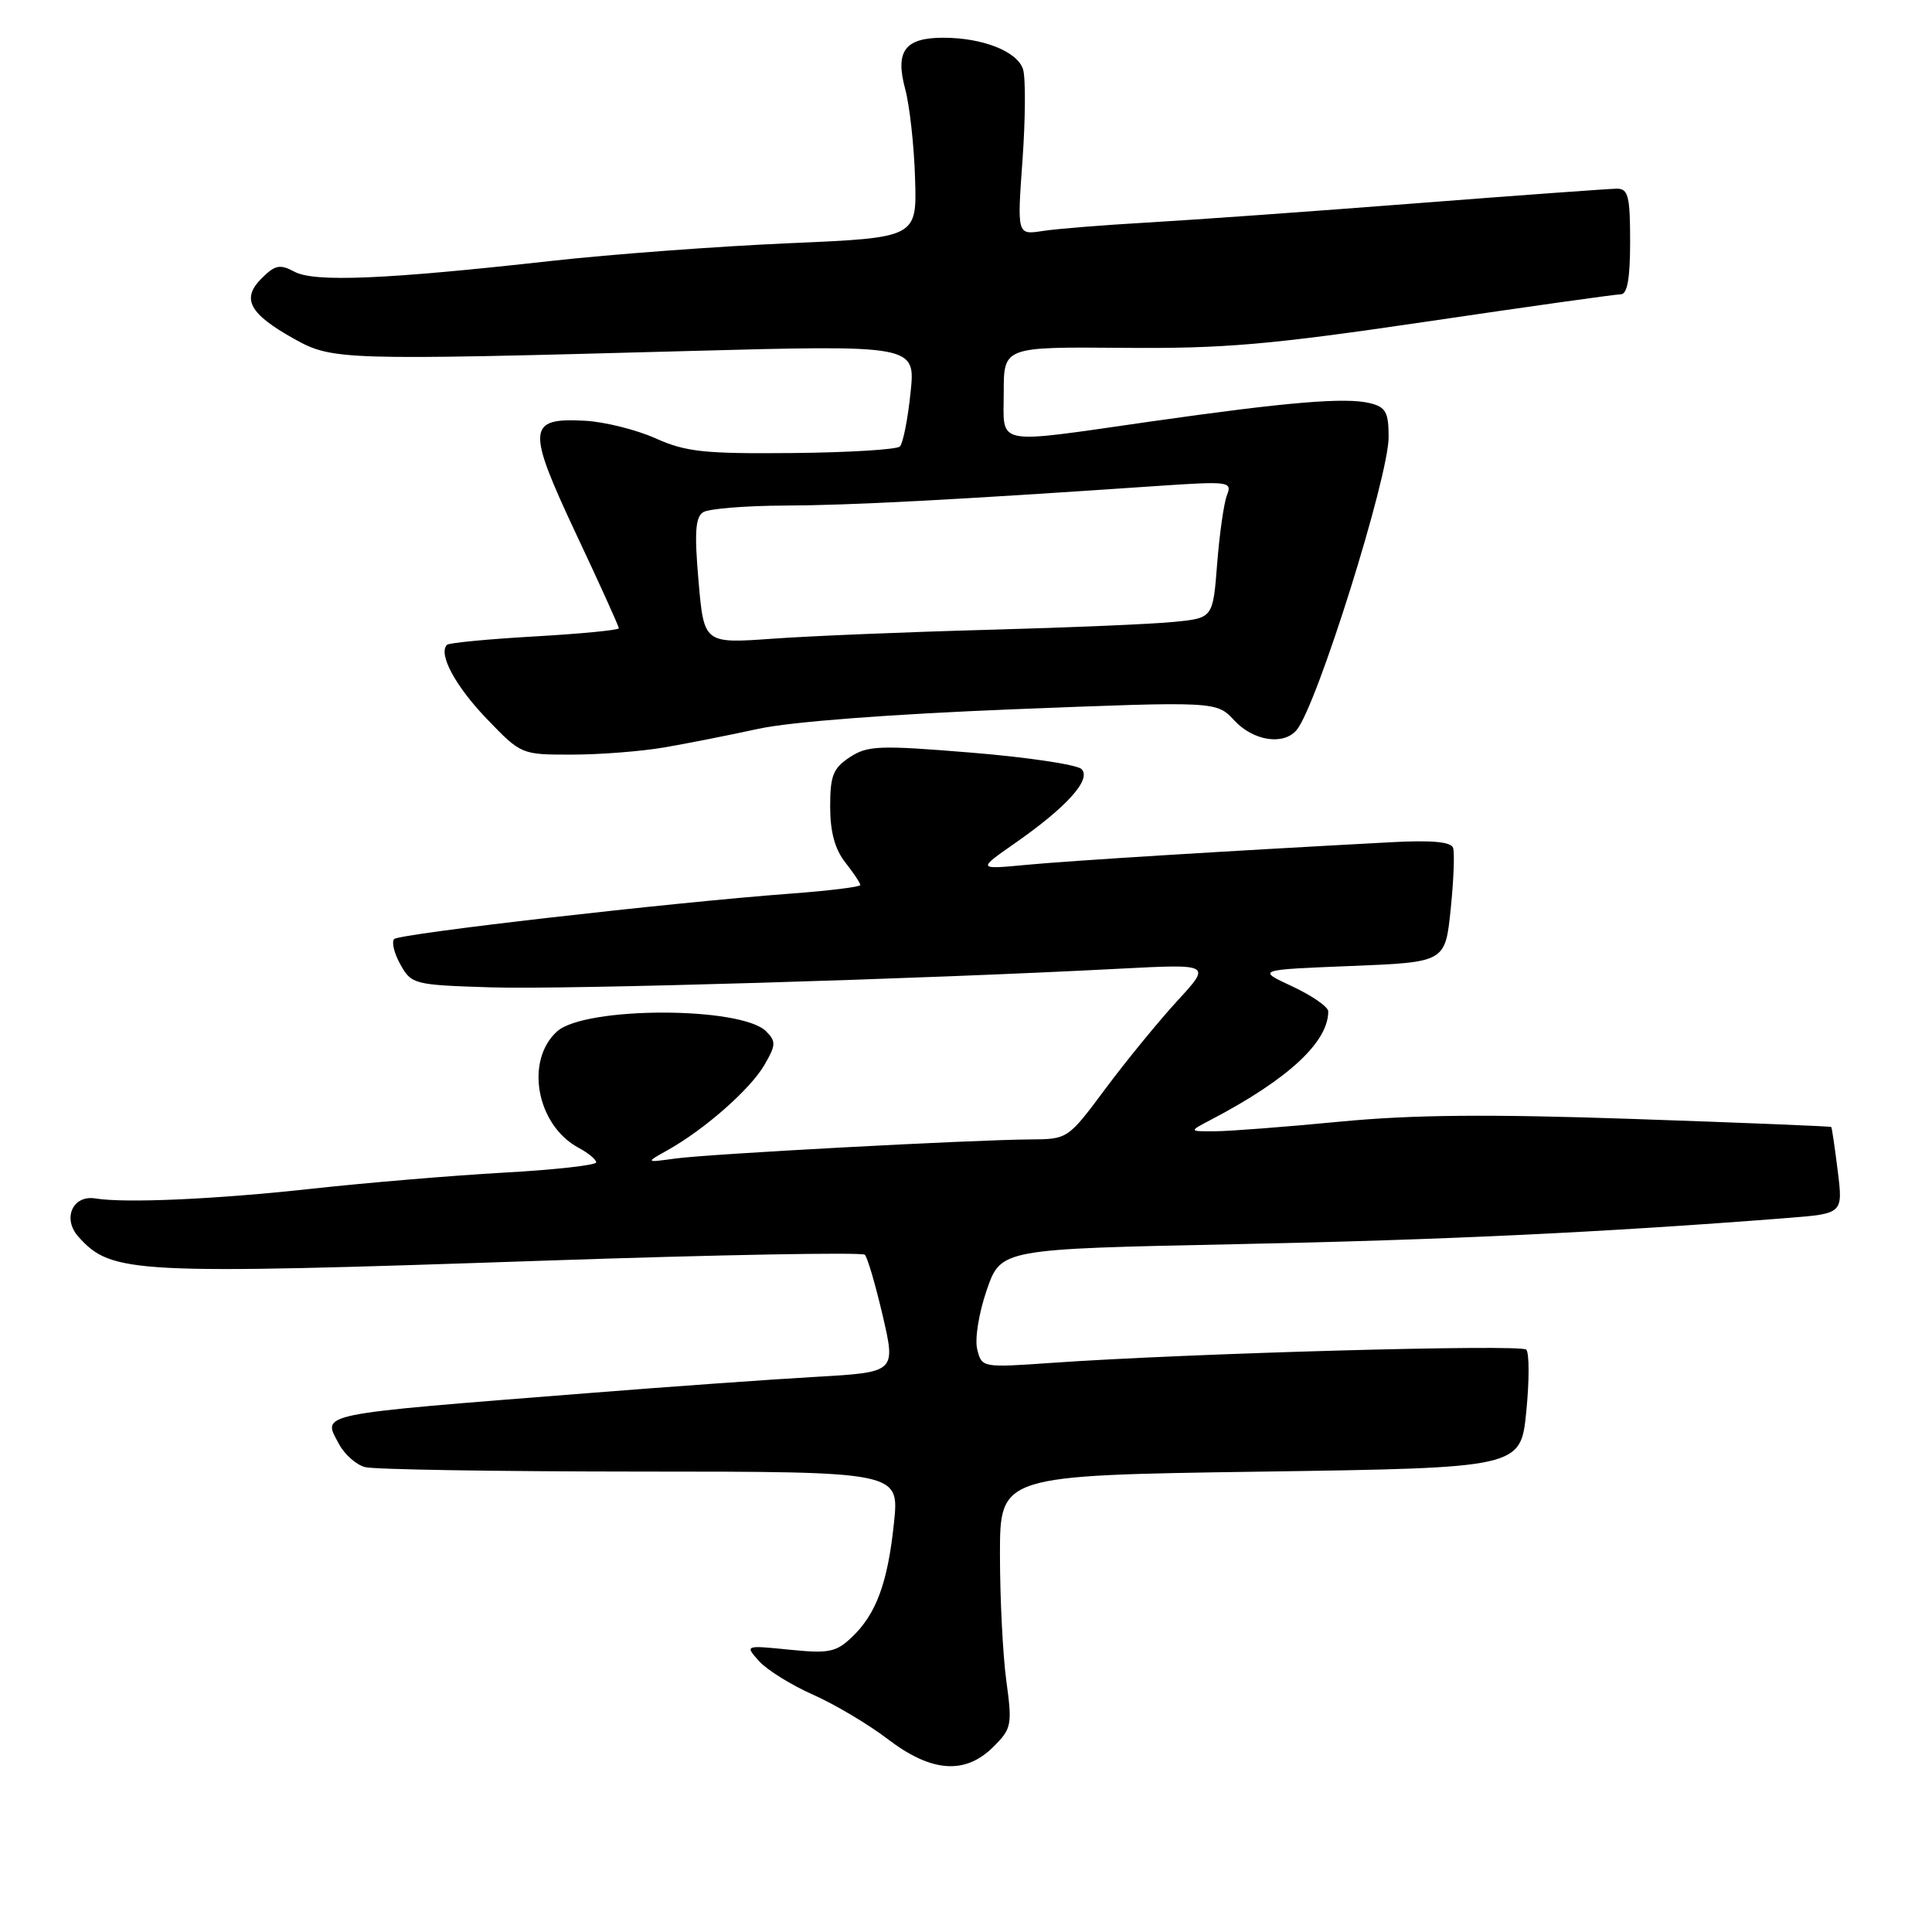 <?xml version="1.0" encoding="UTF-8" standalone="no"?>
<!DOCTYPE svg PUBLIC "-//W3C//DTD SVG 1.1//EN" "http://www.w3.org/Graphics/SVG/1.1/DTD/svg11.dtd" >
<svg xmlns="http://www.w3.org/2000/svg" xmlns:xlink="http://www.w3.org/1999/xlink" version="1.1" viewBox="0 0 256 256">
 <g >
 <path fill="currentColor"
d=" M 131.64 231.45 C 134.05 229.05 134.14 228.56 133.34 222.70 C 132.88 219.29 132.50 211.78 132.50 206.00 C 132.50 195.50 132.50 195.50 167.00 195.00 C 201.50 194.50 201.50 194.50 202.24 187.04 C 202.65 182.94 202.65 179.25 202.23 178.83 C 201.49 178.09 157.36 179.32 139.30 180.59 C 130.15 181.23 130.09 181.22 129.49 178.80 C 129.14 177.44 129.70 173.98 130.75 170.93 C 132.63 165.50 132.63 165.50 163.79 164.86 C 191.32 164.30 212.57 163.29 236.85 161.39 C 244.21 160.81 244.21 160.81 243.51 155.15 C 243.12 152.04 242.74 149.43 242.65 149.33 C 242.57 149.24 230.80 148.76 216.50 148.27 C 197.25 147.61 187.13 147.70 177.50 148.63 C 170.35 149.32 162.93 149.89 161.00 149.90 C 157.50 149.92 157.50 149.92 160.50 148.35 C 170.67 143.02 176.00 138.09 176.00 134.01 C 176.00 133.42 173.86 131.93 171.25 130.71 C 166.50 128.50 166.50 128.50 179.00 128.00 C 191.50 127.50 191.50 127.50 192.22 120.50 C 192.62 116.65 192.76 112.98 192.54 112.34 C 192.26 111.54 189.68 111.31 184.32 111.60 C 162.20 112.78 141.75 114.05 135.97 114.60 C 129.50 115.21 129.50 115.21 134.50 111.72 C 141.37 106.93 144.66 103.26 143.31 101.91 C 142.72 101.32 136.16 100.34 128.73 99.73 C 116.51 98.73 114.98 98.78 112.61 100.33 C 110.39 101.79 110.00 102.77 110.00 106.89 C 110.00 110.22 110.63 112.53 112.00 114.27 C 113.10 115.67 114.00 117.02 114.00 117.27 C 114.00 117.52 109.84 118.03 104.75 118.41 C 89.03 119.58 52.95 123.71 52.23 124.43 C 51.86 124.81 52.23 126.33 53.06 127.81 C 54.53 130.43 54.86 130.51 65.04 130.83 C 74.87 131.14 121.87 129.75 148.50 128.35 C 160.50 127.73 160.50 127.73 156.00 132.62 C 153.53 135.31 149.25 140.54 146.50 144.23 C 141.50 150.94 141.50 150.95 136.50 150.98 C 128.62 151.04 93.93 152.90 89.50 153.51 C 85.50 154.06 85.50 154.06 88.50 152.38 C 93.38 149.64 99.37 144.37 101.26 141.16 C 102.82 138.49 102.85 137.99 101.52 136.66 C 98.20 133.34 77.49 133.35 73.81 136.67 C 69.52 140.56 71.10 149.11 76.67 152.09 C 77.95 152.78 79.00 153.64 79.00 154.02 C 79.00 154.39 73.49 155.01 66.75 155.38 C 60.01 155.76 48.54 156.72 41.25 157.52 C 28.59 158.91 16.63 159.45 12.64 158.80 C 9.61 158.31 8.23 161.49 10.41 163.90 C 14.83 168.78 17.42 168.91 72.23 167.04 C 95.18 166.26 114.24 165.91 114.59 166.26 C 114.95 166.61 116.01 170.26 116.97 174.36 C 118.70 181.83 118.70 181.83 108.10 182.44 C 102.27 182.77 88.72 183.74 78.00 184.59 C 41.40 187.48 42.71 187.22 44.92 191.35 C 45.65 192.72 47.20 194.09 48.37 194.40 C 49.54 194.72 65.95 194.98 84.83 194.99 C 119.16 195.00 119.16 195.00 118.46 201.75 C 117.64 209.71 116.10 213.89 112.86 216.95 C 110.78 218.93 109.80 219.12 104.59 218.59 C 98.69 218.00 98.69 218.00 100.59 220.12 C 101.64 221.28 104.85 223.28 107.72 224.55 C 110.59 225.82 115.05 228.47 117.62 230.43 C 123.42 234.87 127.90 235.19 131.64 231.45 Z  M 88.00 99.04 C 91.03 98.52 96.65 97.41 100.50 96.57 C 104.75 95.64 118.04 94.63 134.35 93.98 C 161.19 92.92 161.19 92.92 163.55 95.46 C 166.08 98.19 170.09 98.80 171.82 96.72 C 174.51 93.48 184.00 63.23 184.00 57.91 C 184.00 54.64 183.62 53.94 181.56 53.43 C 178.34 52.62 170.67 53.26 152.50 55.85 C 131.40 58.86 133.00 59.18 133.00 51.98 C 133.00 45.96 133.00 45.96 148.75 46.09 C 162.14 46.21 168.18 45.69 189.00 42.62 C 202.47 40.63 214.06 39.00 214.75 39.00 C 215.63 39.00 216.00 36.93 216.00 32.00 C 216.00 26.00 215.75 25.00 214.25 25.00 C 213.29 25.01 201.25 25.88 187.50 26.95 C 173.75 28.02 157.78 29.16 152.00 29.49 C 146.22 29.82 139.99 30.32 138.14 30.61 C 134.77 31.13 134.77 31.13 135.49 21.17 C 135.88 15.69 135.91 10.30 135.56 9.19 C 134.81 6.81 130.22 5.00 124.97 5.00 C 119.90 5.00 118.59 6.77 119.94 11.79 C 120.53 13.97 121.12 19.29 121.25 23.62 C 121.50 31.50 121.50 31.50 104.50 32.23 C 95.15 32.64 80.97 33.69 73.00 34.58 C 51.05 37.03 41.66 37.42 39.03 36.01 C 37.08 34.97 36.45 35.10 34.64 36.91 C 31.96 39.60 33.03 41.58 38.97 44.90 C 44.03 47.73 45.29 47.76 90.91 46.52 C 121.32 45.70 121.32 45.70 120.65 52.05 C 120.29 55.55 119.65 58.75 119.24 59.16 C 118.83 59.57 112.42 59.96 105.00 60.03 C 93.32 60.14 90.87 59.88 86.86 58.08 C 84.32 56.94 80.10 55.89 77.50 55.75 C 69.86 55.34 69.75 56.72 76.34 70.76 C 79.46 77.38 82.00 83.00 82.00 83.25 C 82.00 83.49 76.98 83.98 70.85 84.33 C 64.71 84.68 59.49 85.18 59.23 85.44 C 58.03 86.63 60.34 90.92 64.50 95.25 C 69.06 99.99 69.08 100.00 75.78 99.99 C 79.48 99.99 84.97 99.56 88.00 99.04 Z  M 92.56 77.00 C 92.00 70.58 92.14 68.53 93.17 67.87 C 93.90 67.41 98.78 67.01 104.00 66.99 C 112.65 66.96 126.22 66.25 153.41 64.39 C 162.86 63.75 163.29 63.81 162.58 65.61 C 162.17 66.65 161.59 70.74 161.28 74.70 C 160.72 81.89 160.72 81.89 155.61 82.40 C 152.80 82.69 141.72 83.16 131.00 83.45 C 120.28 83.74 107.40 84.27 102.39 84.63 C 93.28 85.28 93.28 85.28 92.56 77.00 Z "/>
</g>
</svg>